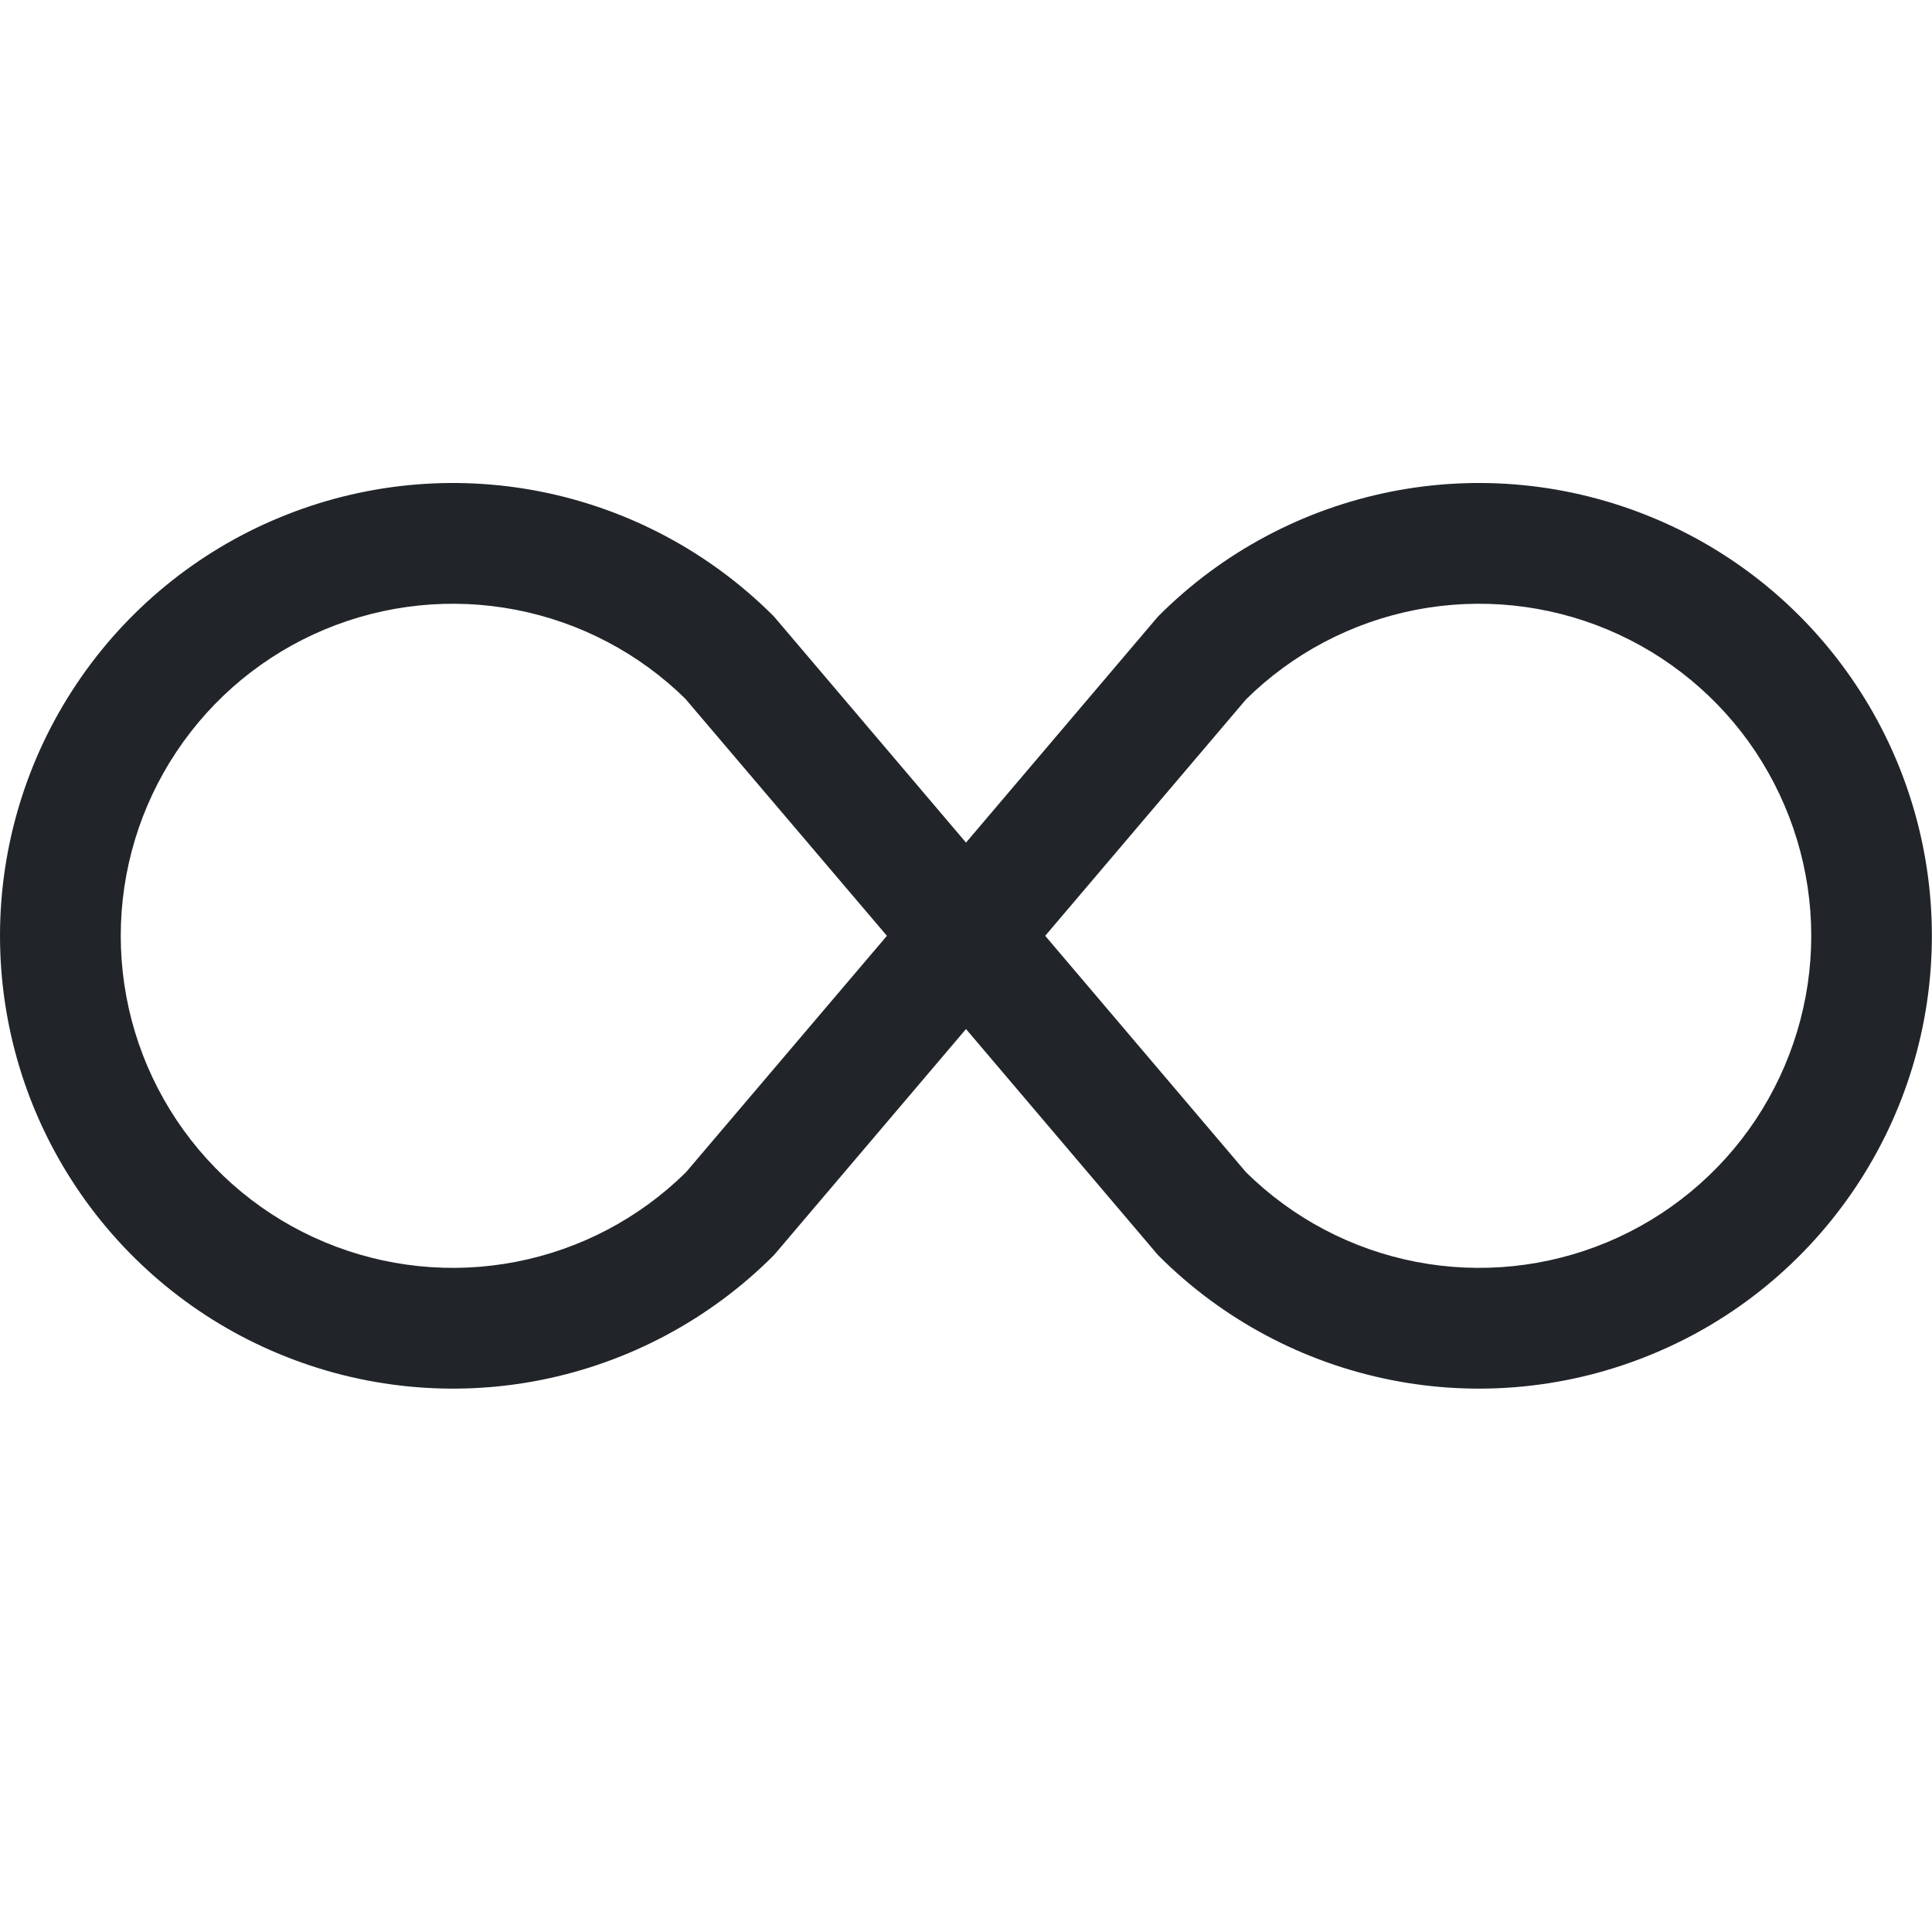 <svg width="16" height="16" viewBox="0 0 16 16" fill="none" xmlns="http://www.w3.org/2000/svg">
<path d="M5.68 5.792L7.345 7.75L5.681 9.708C5.295 10.089 4.805 10.347 4.272 10.45C3.74 10.553 3.189 10.496 2.689 10.287C2.188 10.078 1.761 9.725 1.461 9.274C1.16 8.822 1 8.292 1 7.75C1 7.208 1.16 6.678 1.461 6.226C1.761 5.775 2.188 5.422 2.689 5.213C3.189 5.004 3.74 4.947 4.272 5.05C4.805 5.153 5.295 5.411 5.681 5.792H5.68ZM8 6.978L6.416 5.113L6.402 5.098C5.877 4.574 5.209 4.217 4.482 4.072C3.754 3.927 3 4.002 2.315 4.286C1.63 4.569 1.044 5.05 0.632 5.667C0.22 6.283 0 7.008 0 7.75C0 8.492 0.22 9.217 0.632 9.833C1.044 10.45 1.63 10.931 2.315 11.214C3 11.498 3.754 11.573 4.482 11.428C5.209 11.283 5.877 10.926 6.402 10.402L6.416 10.387L8 8.522L9.584 10.387L9.598 10.402C10.122 10.926 10.79 11.283 11.518 11.428C12.245 11.573 12.999 11.498 13.684 11.214C14.37 10.931 14.955 10.45 15.367 9.833C15.779 9.217 15.999 8.492 15.999 7.75C15.999 7.008 15.779 6.283 15.367 5.667C14.955 5.05 14.37 4.569 13.684 4.286C12.999 4.002 12.245 3.927 11.518 4.072C10.79 4.217 10.122 4.574 9.598 5.098L9.584 5.113L8 6.978ZM8.656 7.75L10.319 5.792C10.705 5.411 11.195 5.153 11.727 5.05C12.26 4.947 12.811 5.004 13.311 5.213C13.811 5.422 14.239 5.775 14.539 6.226C14.839 6.678 15 7.208 15 7.75C15 8.292 14.839 8.822 14.539 9.274C14.239 9.725 13.811 10.078 13.311 10.287C12.811 10.496 12.26 10.553 11.727 10.45C11.195 10.347 10.705 10.089 10.319 9.708L8.656 7.75Z" fill="#212529"/>
</svg>
